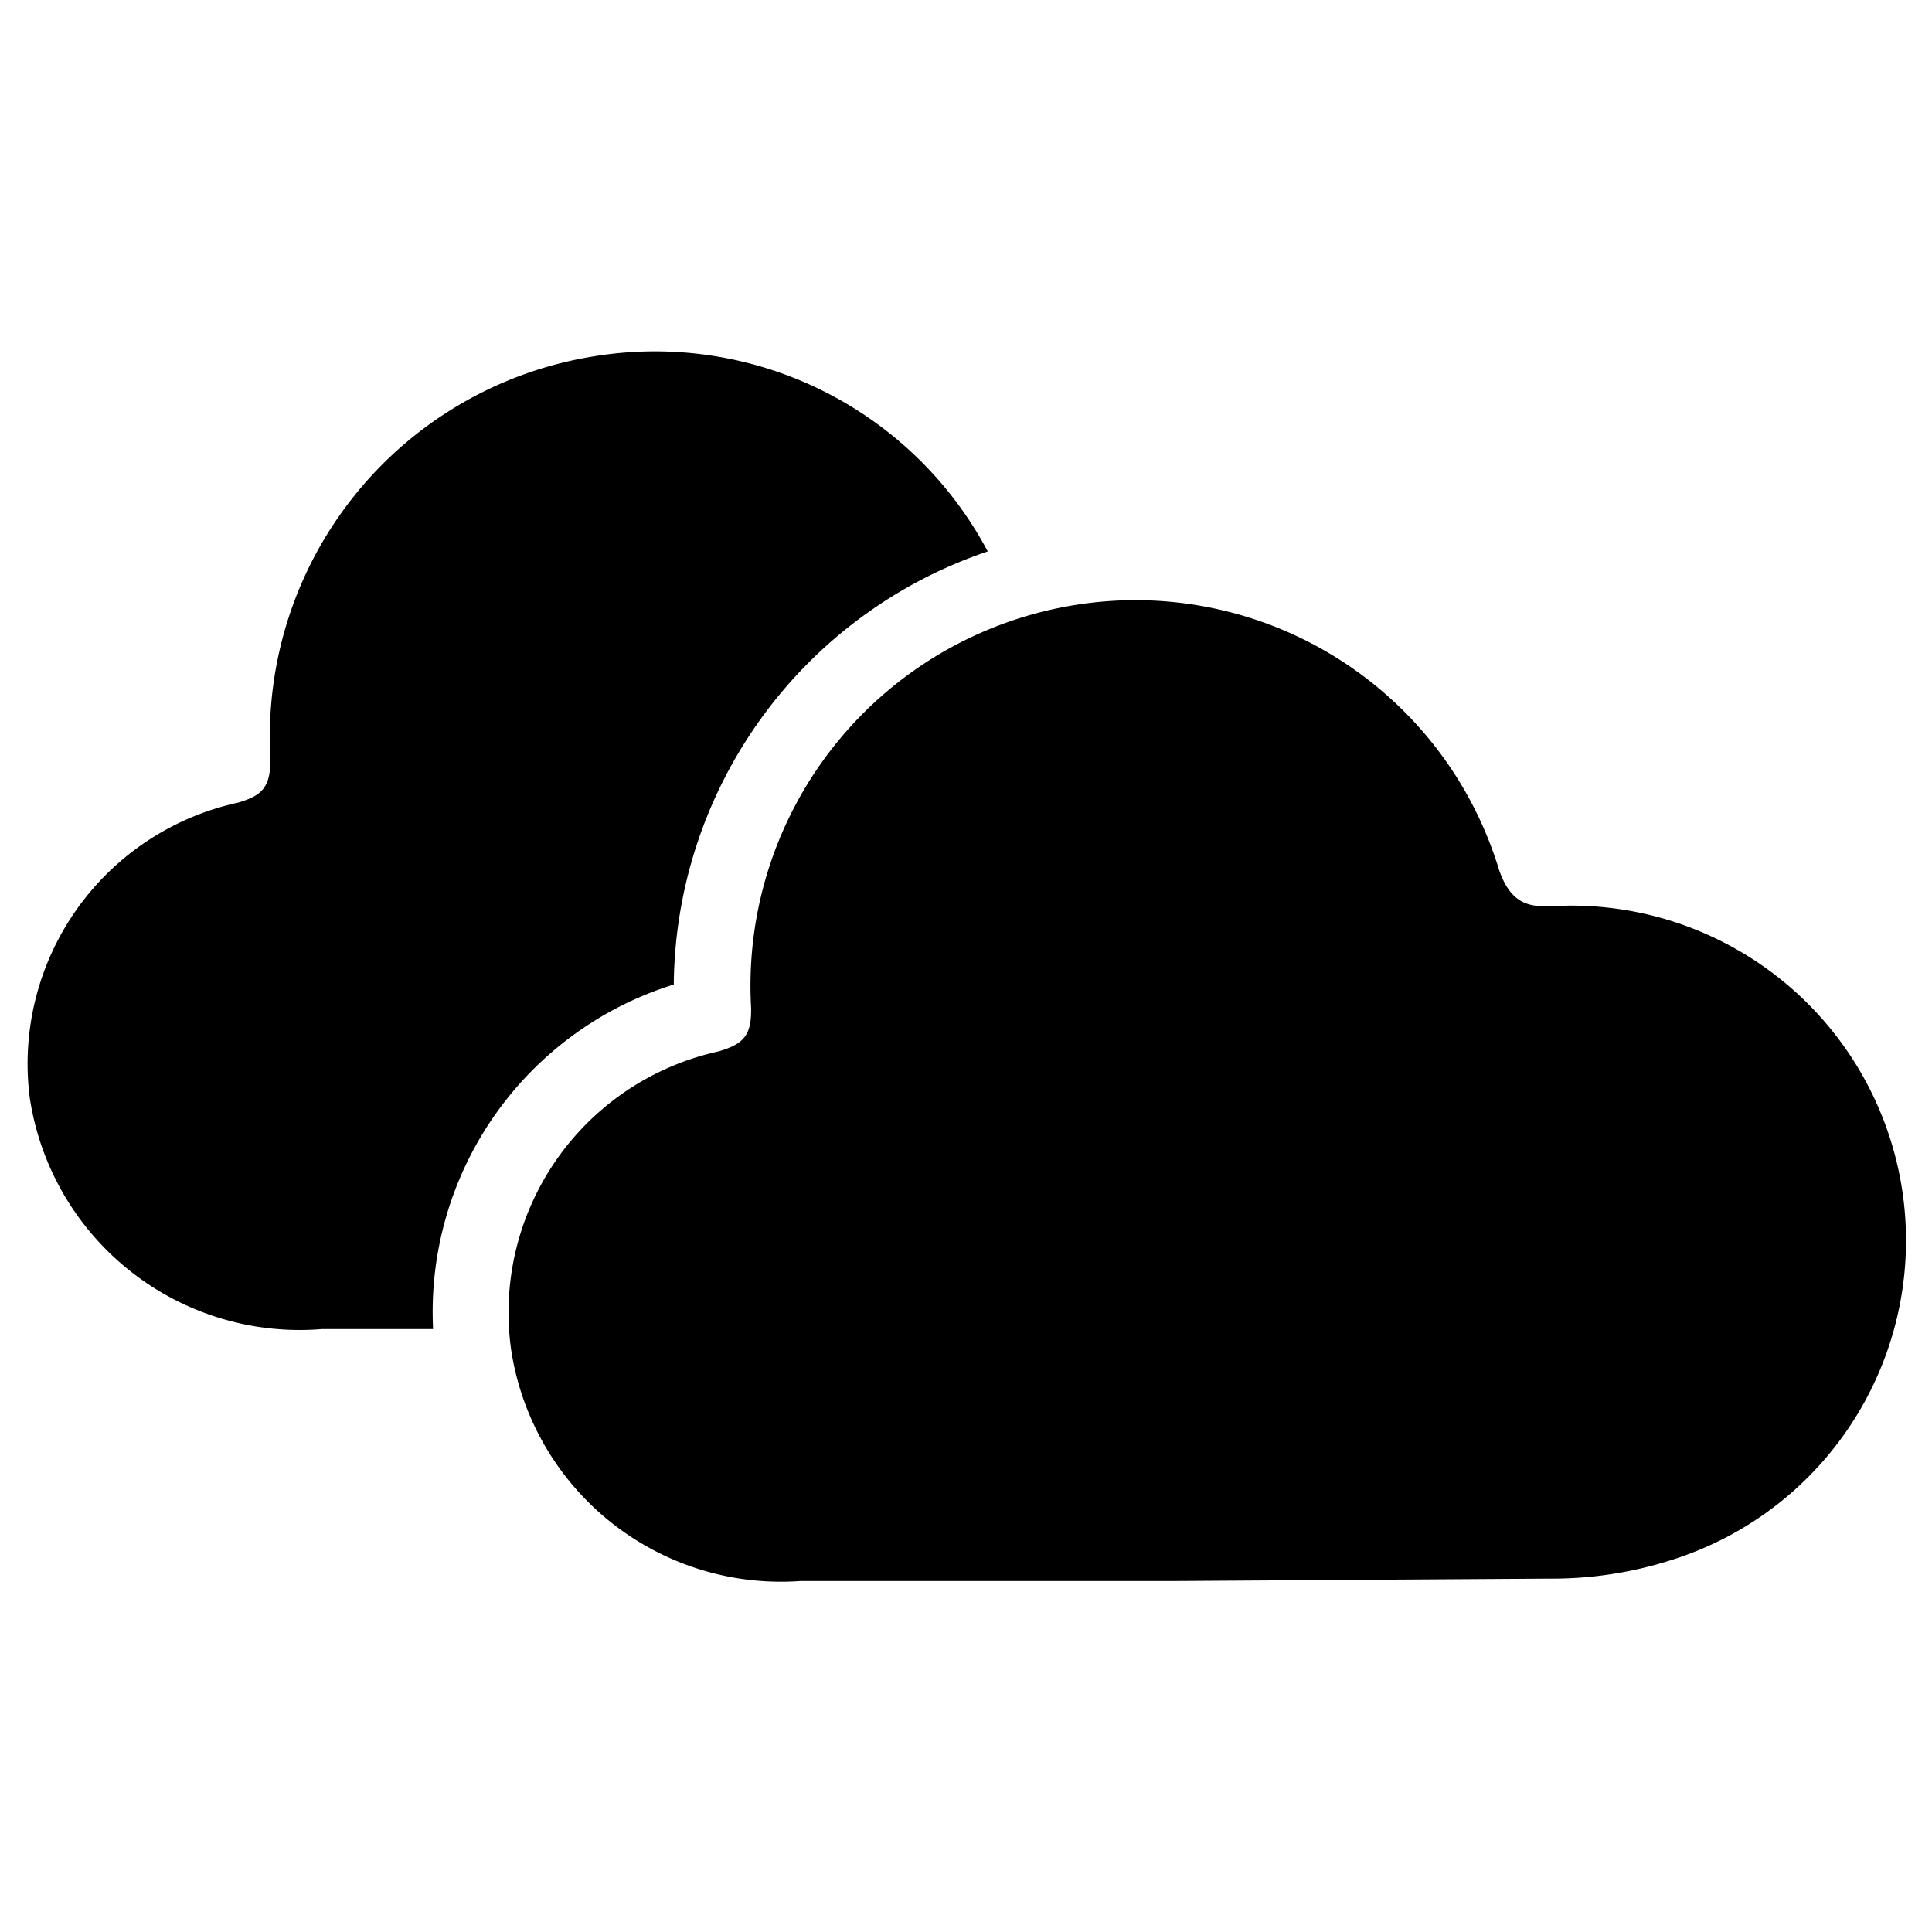 <svg xmlns="http://www.w3.org/2000/svg" width="24" height="24" viewBox="0 0 24 24"><path d="M8.37 12.23a5.73 5.73 0 0 1 3.9-5.38 4.68 4.68 0 0 0-4.85-2.43 4.78 4.78 0 0 0-4.06 5c0 .36-.1.46-.4.55a3.32 3.32 0 0 0-2.59 3.67A3.39 3.39 0 0 0 4 16.51h1.38a4.26 4.26 0 0 1 2.99-4.28z"/><path d="M14.55 19.64H9.94a3.39 3.39 0 0 1-3.59-2.87 3.32 3.32 0 0 1 2.58-3.71c.3-.09.41-.19.4-.55a4.79 4.79 0 0 1 4.06-5 4.72 4.72 0 0 1 5.23 3.29c.19.56.52.45.89.45a4.16 4.16 0 0 1 1.25 8.13 4.85 4.85 0 0 1-1.51.23z"/></svg>